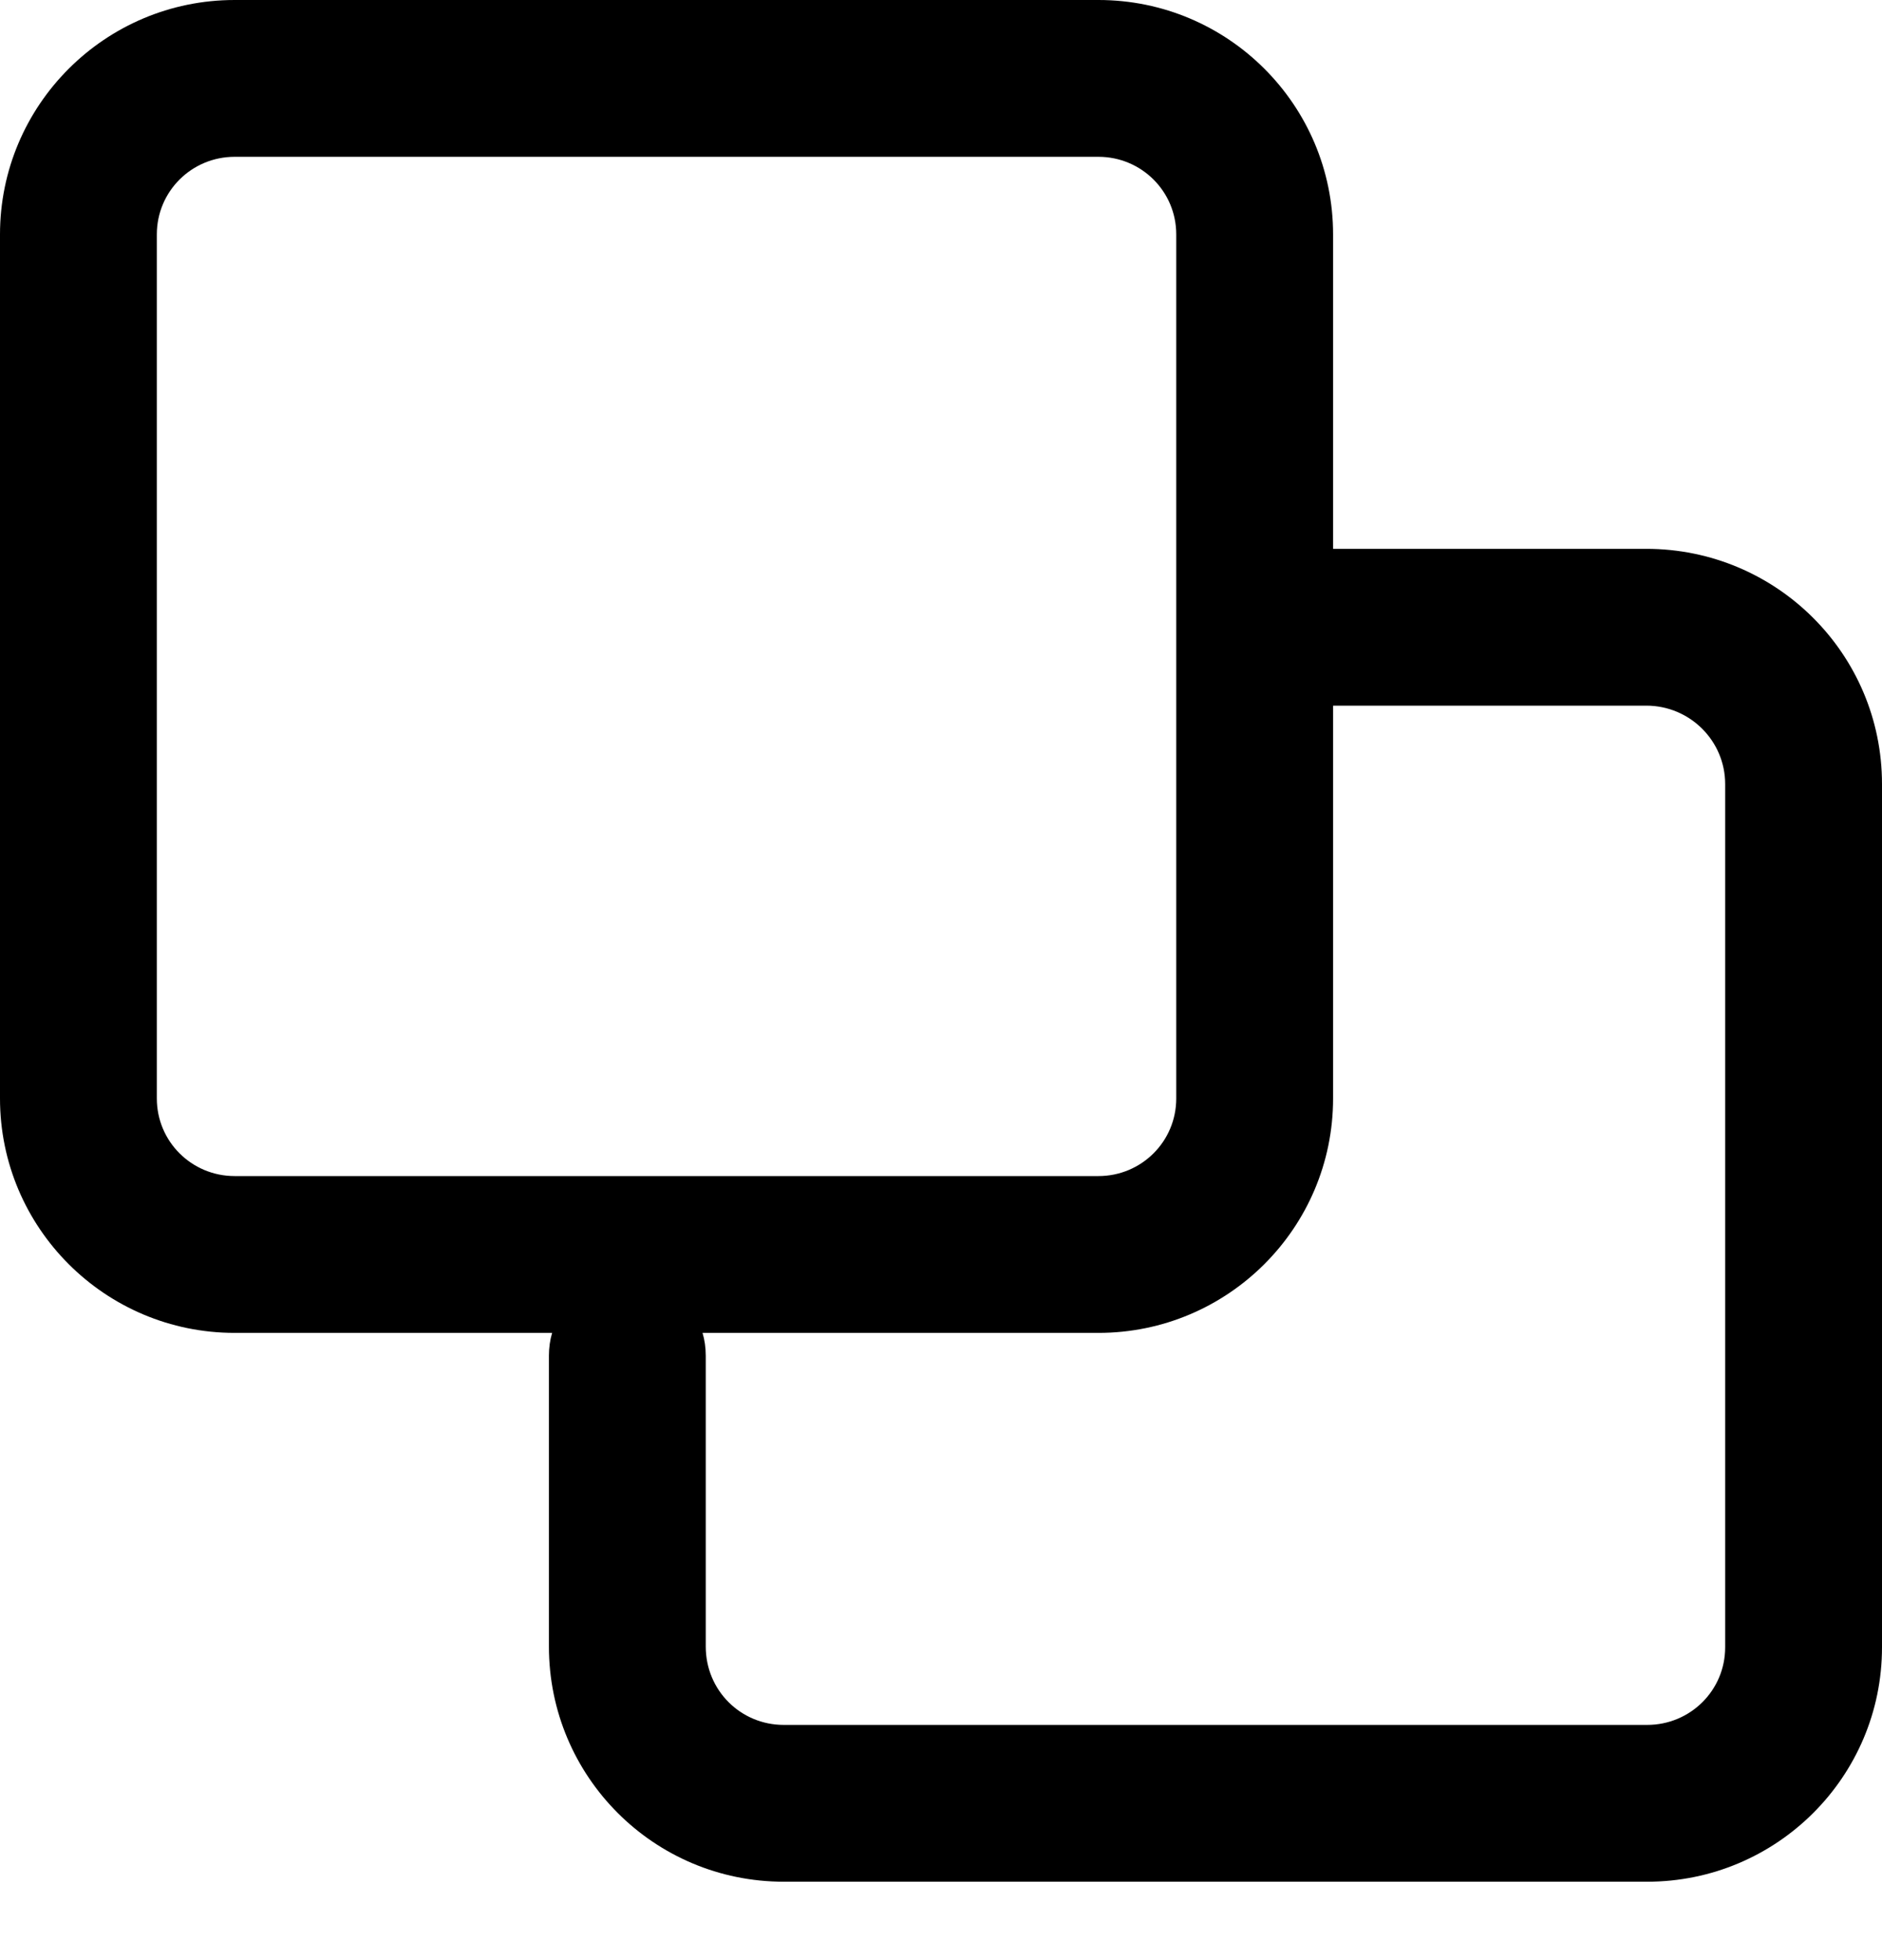 <?xml version="1.0" encoding="UTF-8" standalone="no"?>
<!DOCTYPE svg PUBLIC "-//W3C//DTD SVG 1.1//EN" "http://www.w3.org/Graphics/SVG/1.1/DTD/svg11.dtd">
<svg width="100%" height="100%" viewBox="0 0 24 25" version="1.1" xmlns="http://www.w3.org/2000/svg" xmlns:xlink="http://www.w3.org/1999/xlink" xml:space="preserve" xmlns:serif="http://www.serif.com/" style="fill-rule:evenodd;clip-rule:evenodd;stroke-linejoin:round;stroke-miterlimit:1.414;">
    <g transform="matrix(1,0,0,1,-198,-1160)">
        <path d="M215,1167L218.994,1167C220.653,1167 222,1168.34 222,1170L222,1181.01C222,1182.66 220.659,1184 219.005,1184L207.995,1184C206.34,1184 205,1182.66 205,1181L205,1177.29C205,1177.19 205.014,1177.09 205.041,1177L200.992,1177C199.34,1177 198,1175.66 198,1174.01L198,1162.99C198,1161.34 199.341,1160 200.992,1160L212.008,1160C213.66,1160 215,1161.34 215,1162.99L215,1167ZM200,1162.99L200,1174.01C200,1174.56 200.445,1175 200.992,1175L212.008,1175C212.555,1175 213,1174.56 213,1174.01L213,1162.99C213,1162.44 212.555,1162 212.008,1162L200.992,1162C200.445,1162 200,1162.44 200,1162.99ZM215,1169L215,1174.01C215,1175.66 213.659,1177 212.008,1177L206.959,1177C206.986,1177.09 207,1177.19 207,1177.29L207,1181C207,1181.56 207.445,1182 207.995,1182L219.005,1182C219.555,1182 220,1181.56 220,1181.01L220,1170C220,1169.45 219.551,1169 218.994,1169L215,1169Z" style="fill-rule:nonzero;"/>
    </g>
</svg>
